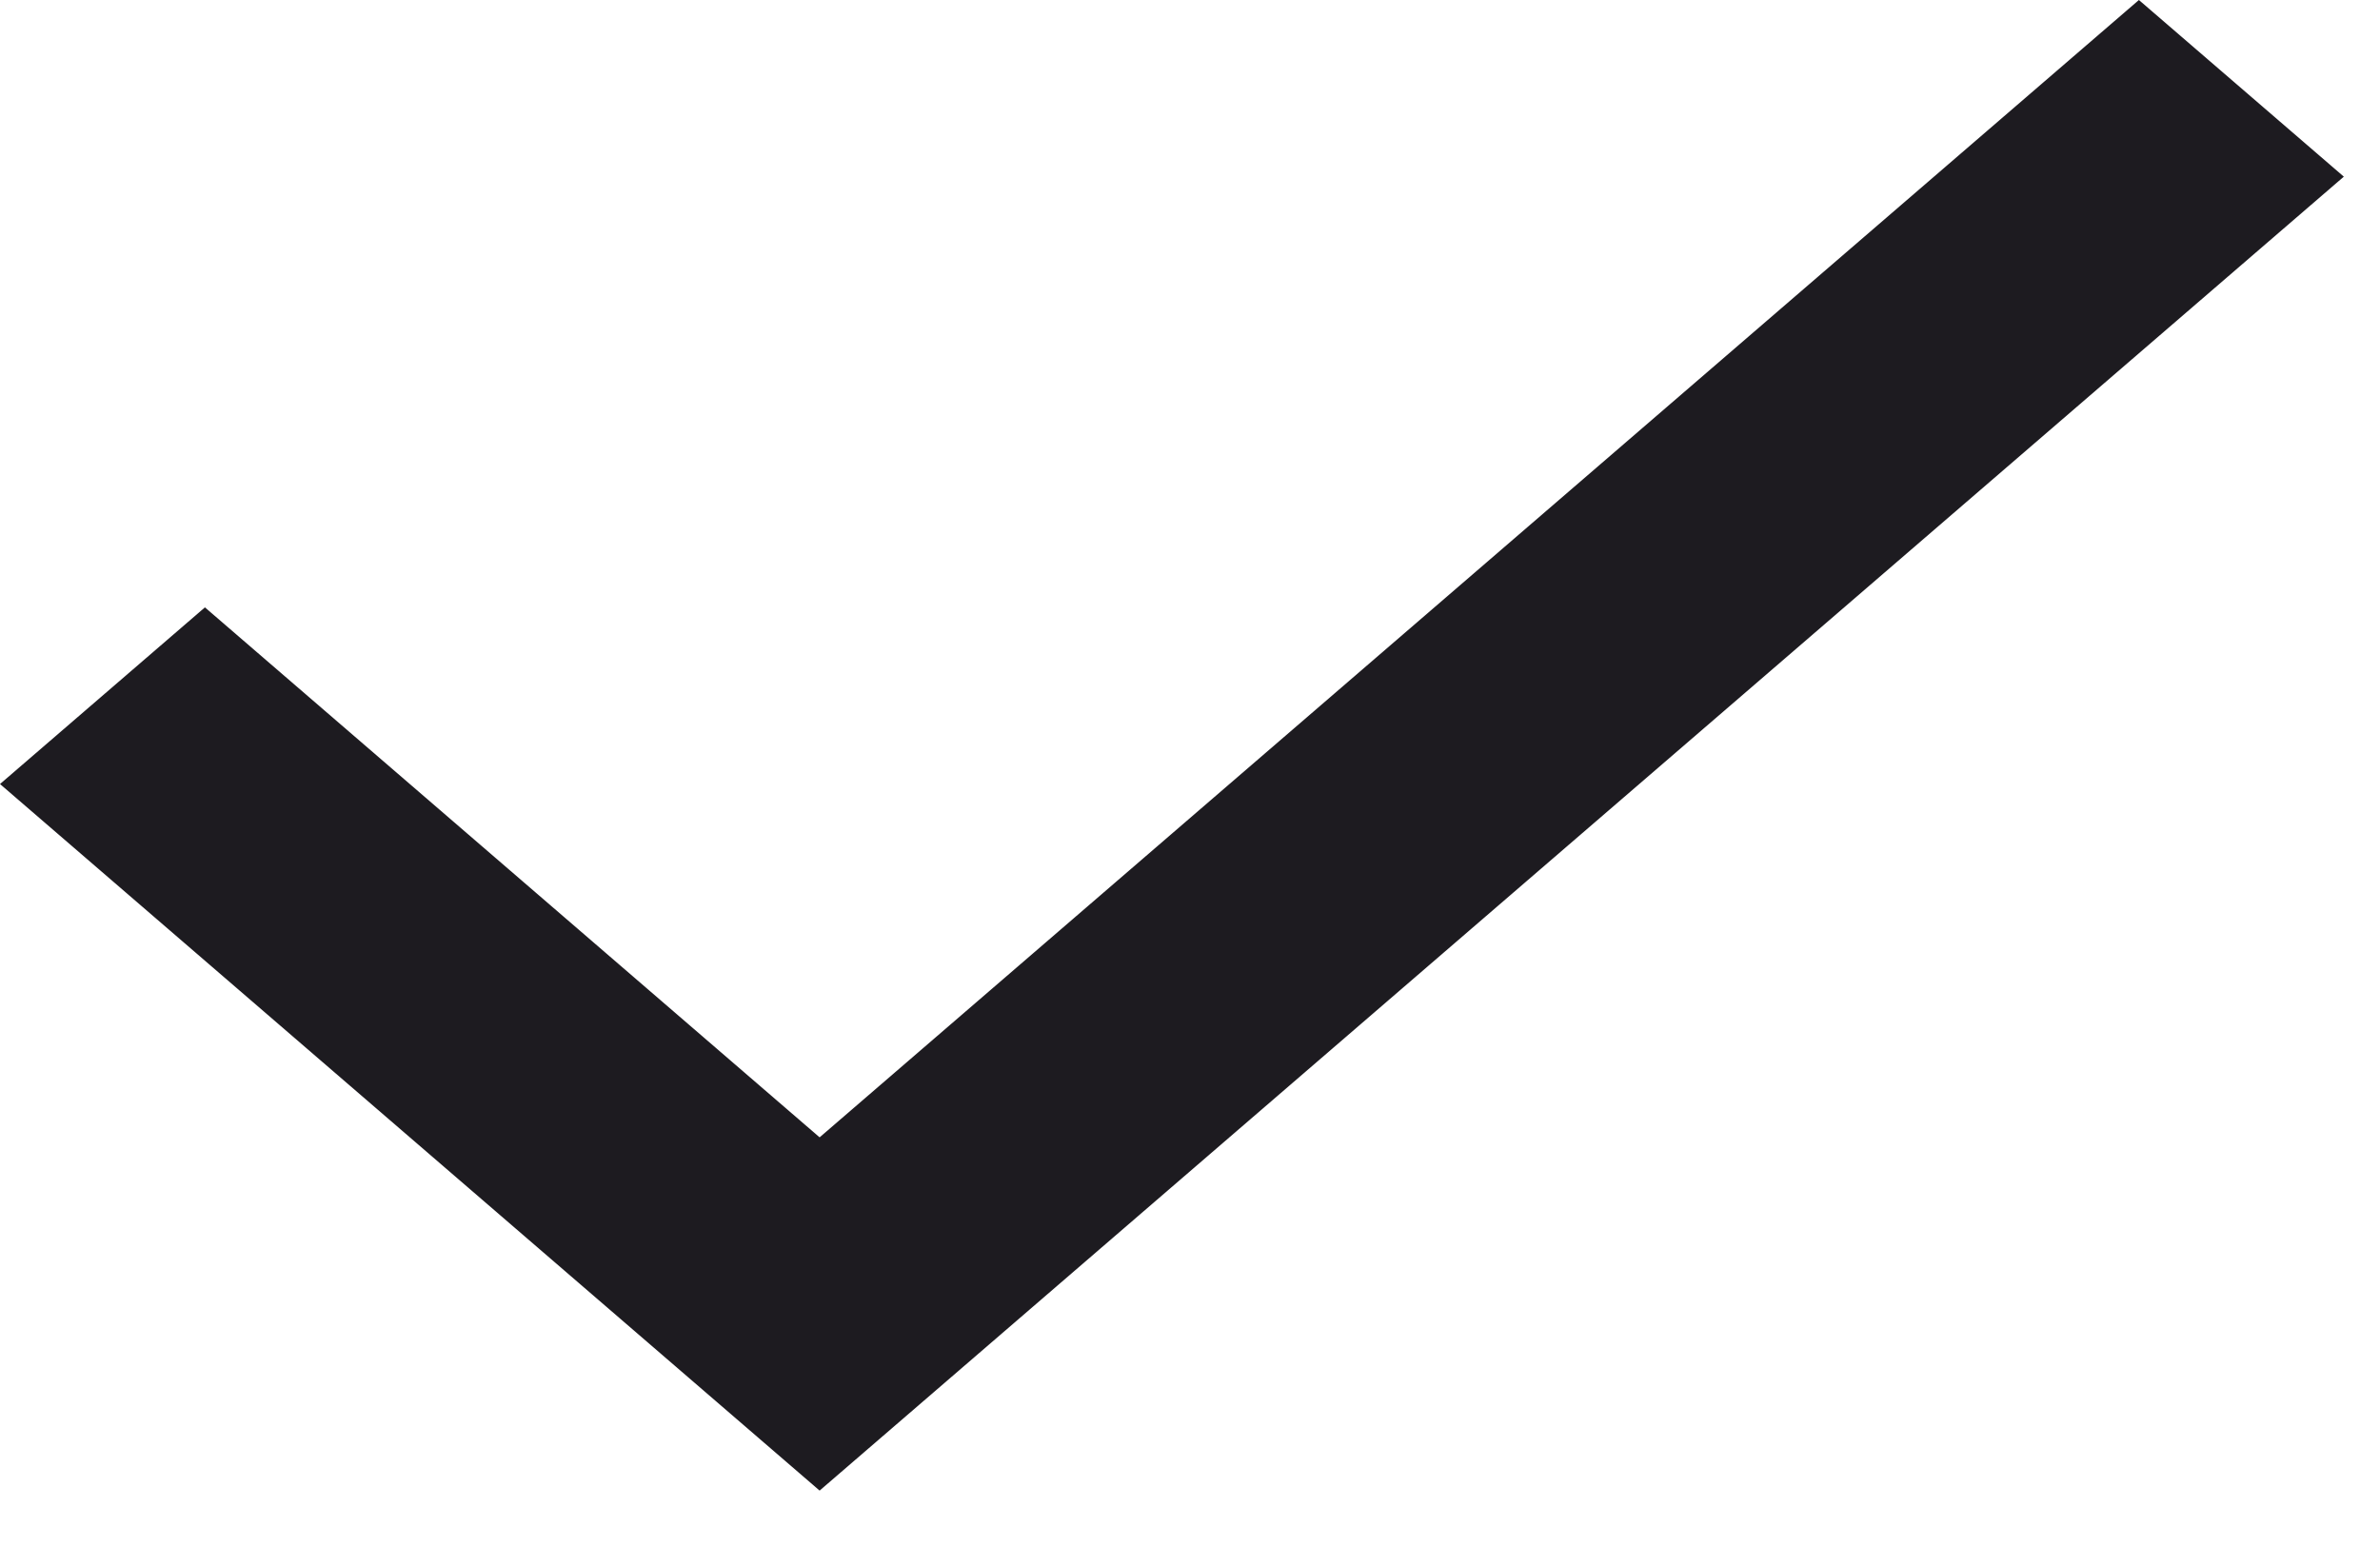 <svg width="40" height="26" viewBox="0 0 40 26" fill="none" xmlns="http://www.w3.org/2000/svg">
<path d="M13.775 25.052L0 13.177L3.444 10.208L13.775 19.115L35.948 0L39.392 2.969L13.775 25.052Z" fill="#1D1B20"/>
</svg>
